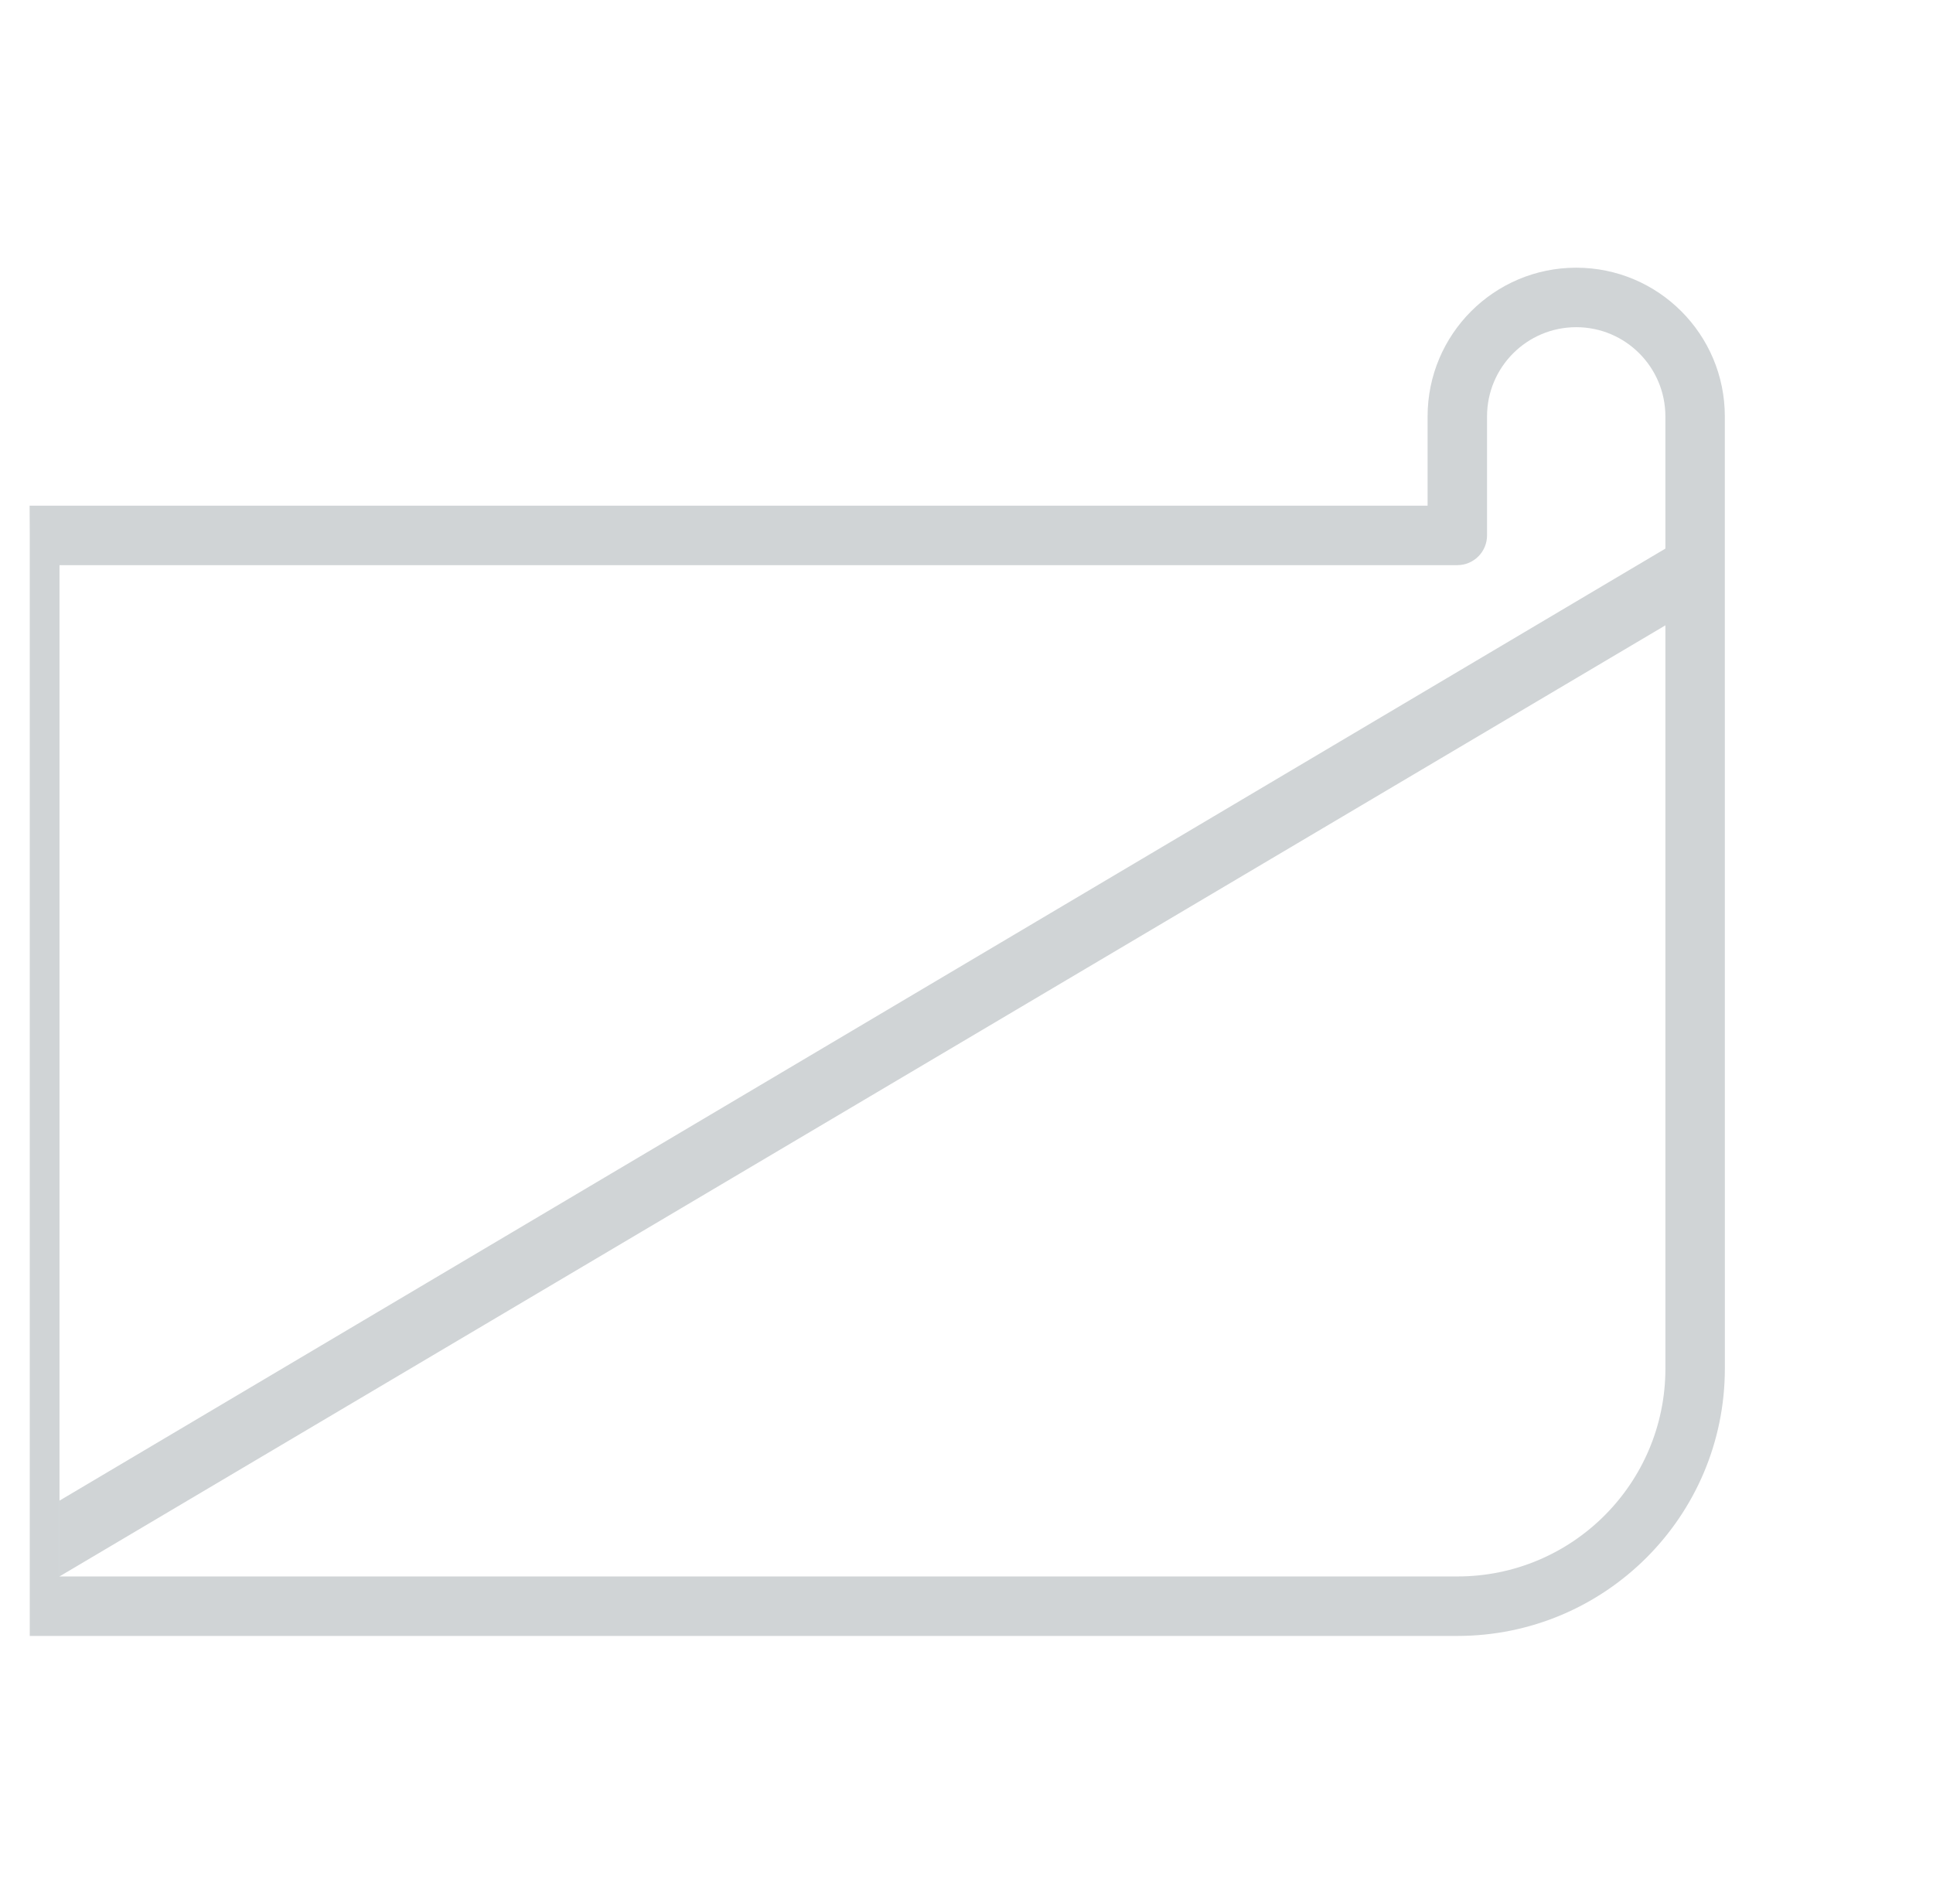 <svg  viewBox="0 0 65 64" fill="none" xmlns="http://www.w3.org/2000/svg">
<path fill-rule="evenodd" clip-rule="evenodd" d="M1.001 18V55H49.006C53.972 55 58.001 50.979 58.001 46.007L58 14C58 11.239 55.763 9 53.003 9C50.243 9 48.005 11.239 48.005 14V17H0.996L1.001 18ZM56.001 14C56.001 12.343 54.659 11 53.003 11C51.347 11 50.004 12.343 50.004 14V18C50.004 18.552 49.557 19 49.005 19H2.001V53H49.006C52.871 53 56.002 49.872 56.002 46.007L56.001 14Z" fill="#D0D4D6"/>
<path d="M56.006 21.021L1.999 53V50.452L56.006 18.441L56.006 21.021Z" fill="#D0D4D6"/>
</svg>

